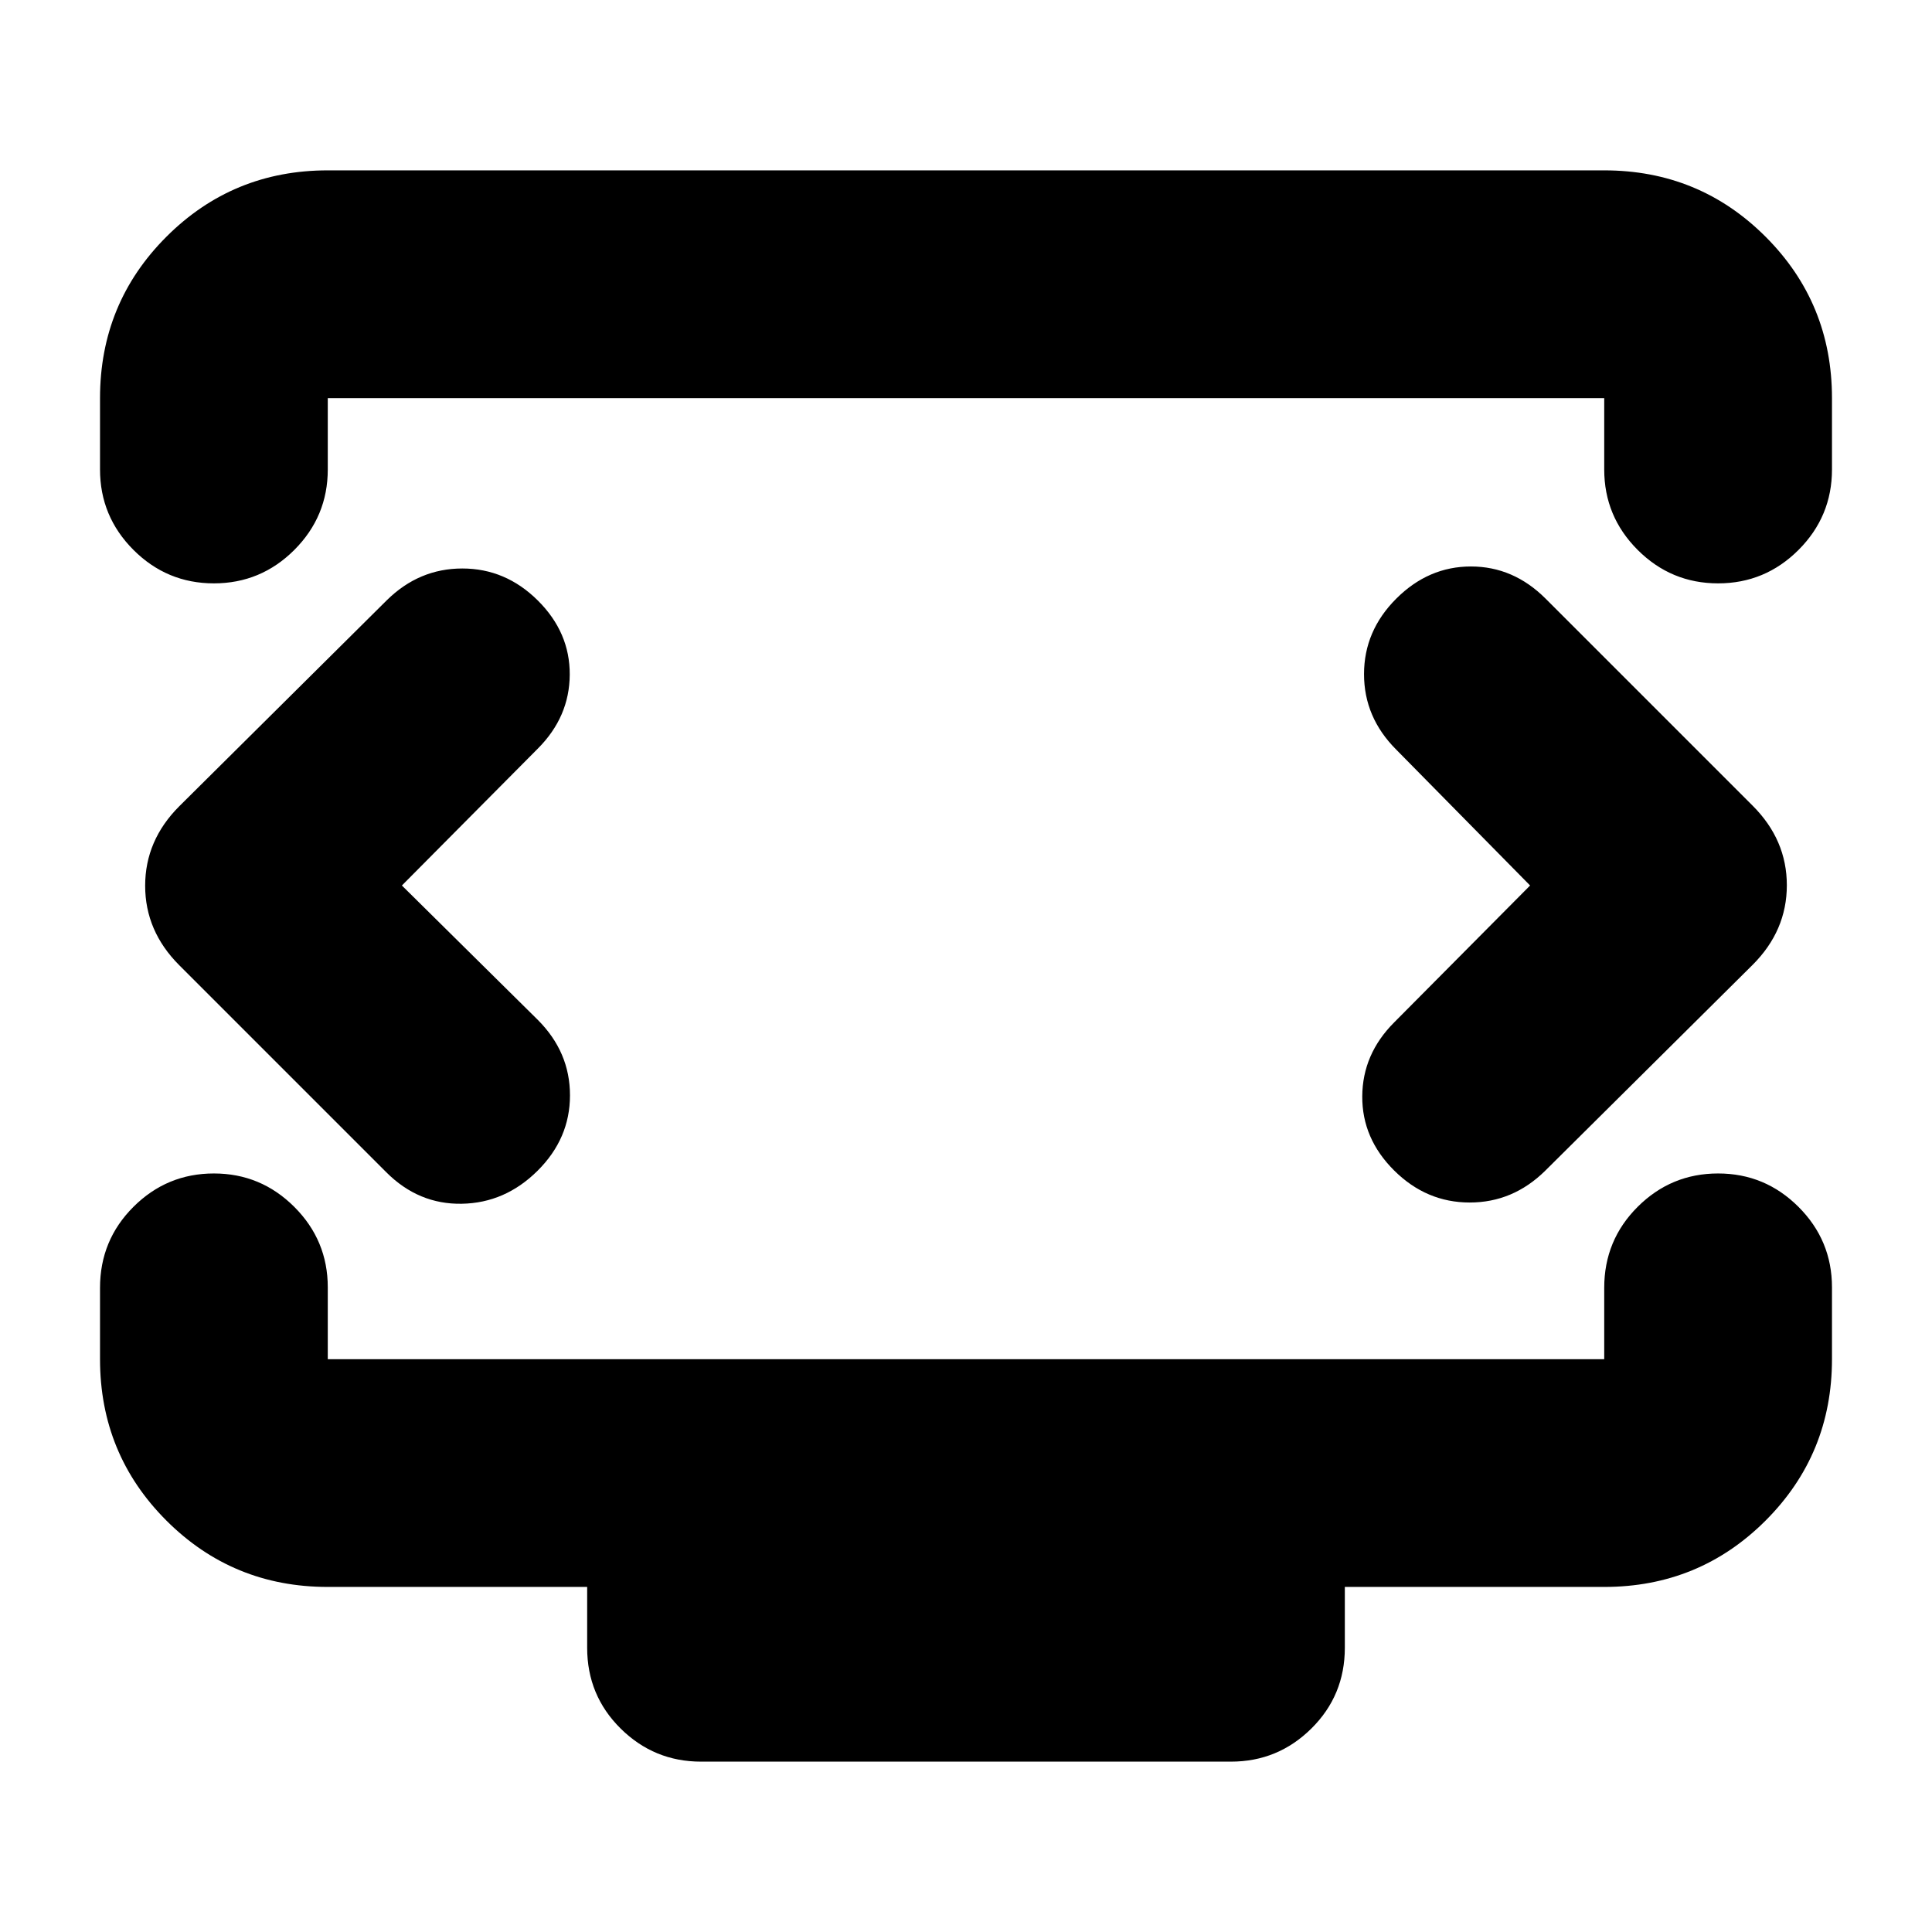 <svg xmlns="http://www.w3.org/2000/svg" height="24" viewBox="0 -960 960 960" width="24"><path d="m199.7-520 67.52-68q15.76-15.76 15.88-36.76.12-21-15.88-36.88-16-15.88-37.5-15.88t-37.5 15.76L89.09-559.39q-16.96 16.96-16.96 39.51 0 22.55 16.96 39.51l102.89 102.89q16 16 37.5 15.62 21.5-.38 37.62-16.38 16.12-16 16.12-37.5t-16-37.5L199.7-520Zm560.6 0-67.52 68q-15.76 15.76-15.88 36.76-.12 21 15.88 36.88 16 15.88 37.5 15.88t37.5-15.76l103.13-102.37q16.96-16.96 16.96-39.51 0-22.55-16.96-39.51L768.02-662.52q-16-16-37.12-16-21.12 0-37.12 16-16 16-16 37.5t16 37.5L760.3-520ZM49.7-726.72v-35.45q0-47.21 32.98-80.19 32.99-32.99 80.19-32.99h634.26q47.2 0 80.19 32.99 32.98 32.98 32.98 80.19v35.45q0 23.34-16.62 39.97-16.62 16.62-39.96 16.62t-39.97-16.62q-16.62-16.63-16.62-39.97v-35.45H162.87v35.45q0 23.34-16.62 39.97-16.63 16.62-39.97 16.62t-39.96-16.62Q49.7-703.38 49.7-726.72ZM348.35-84.65q-23.34 0-39.97-16.46-16.62-16.46-16.62-40.13v-30.22H162.87q-47.2 0-80.19-32.98-32.98-32.99-32.98-80.19v-35.46q0-23.67 16.62-40.25 16.62-16.57 39.96-16.57t39.97 16.62q16.62 16.62 16.62 39.96v35.7h634.26v-35.46q0-23.67 16.62-40.25 16.63-16.57 39.97-16.57t39.96 16.62q16.62 16.62 16.62 39.96v35.7q0 47.2-32.98 80.19-32.99 32.98-80.19 32.98H668.24v30.22q0 23.67-16.62 40.13-16.63 16.46-39.97 16.46h-263.3ZM480-520Z"/></svg>